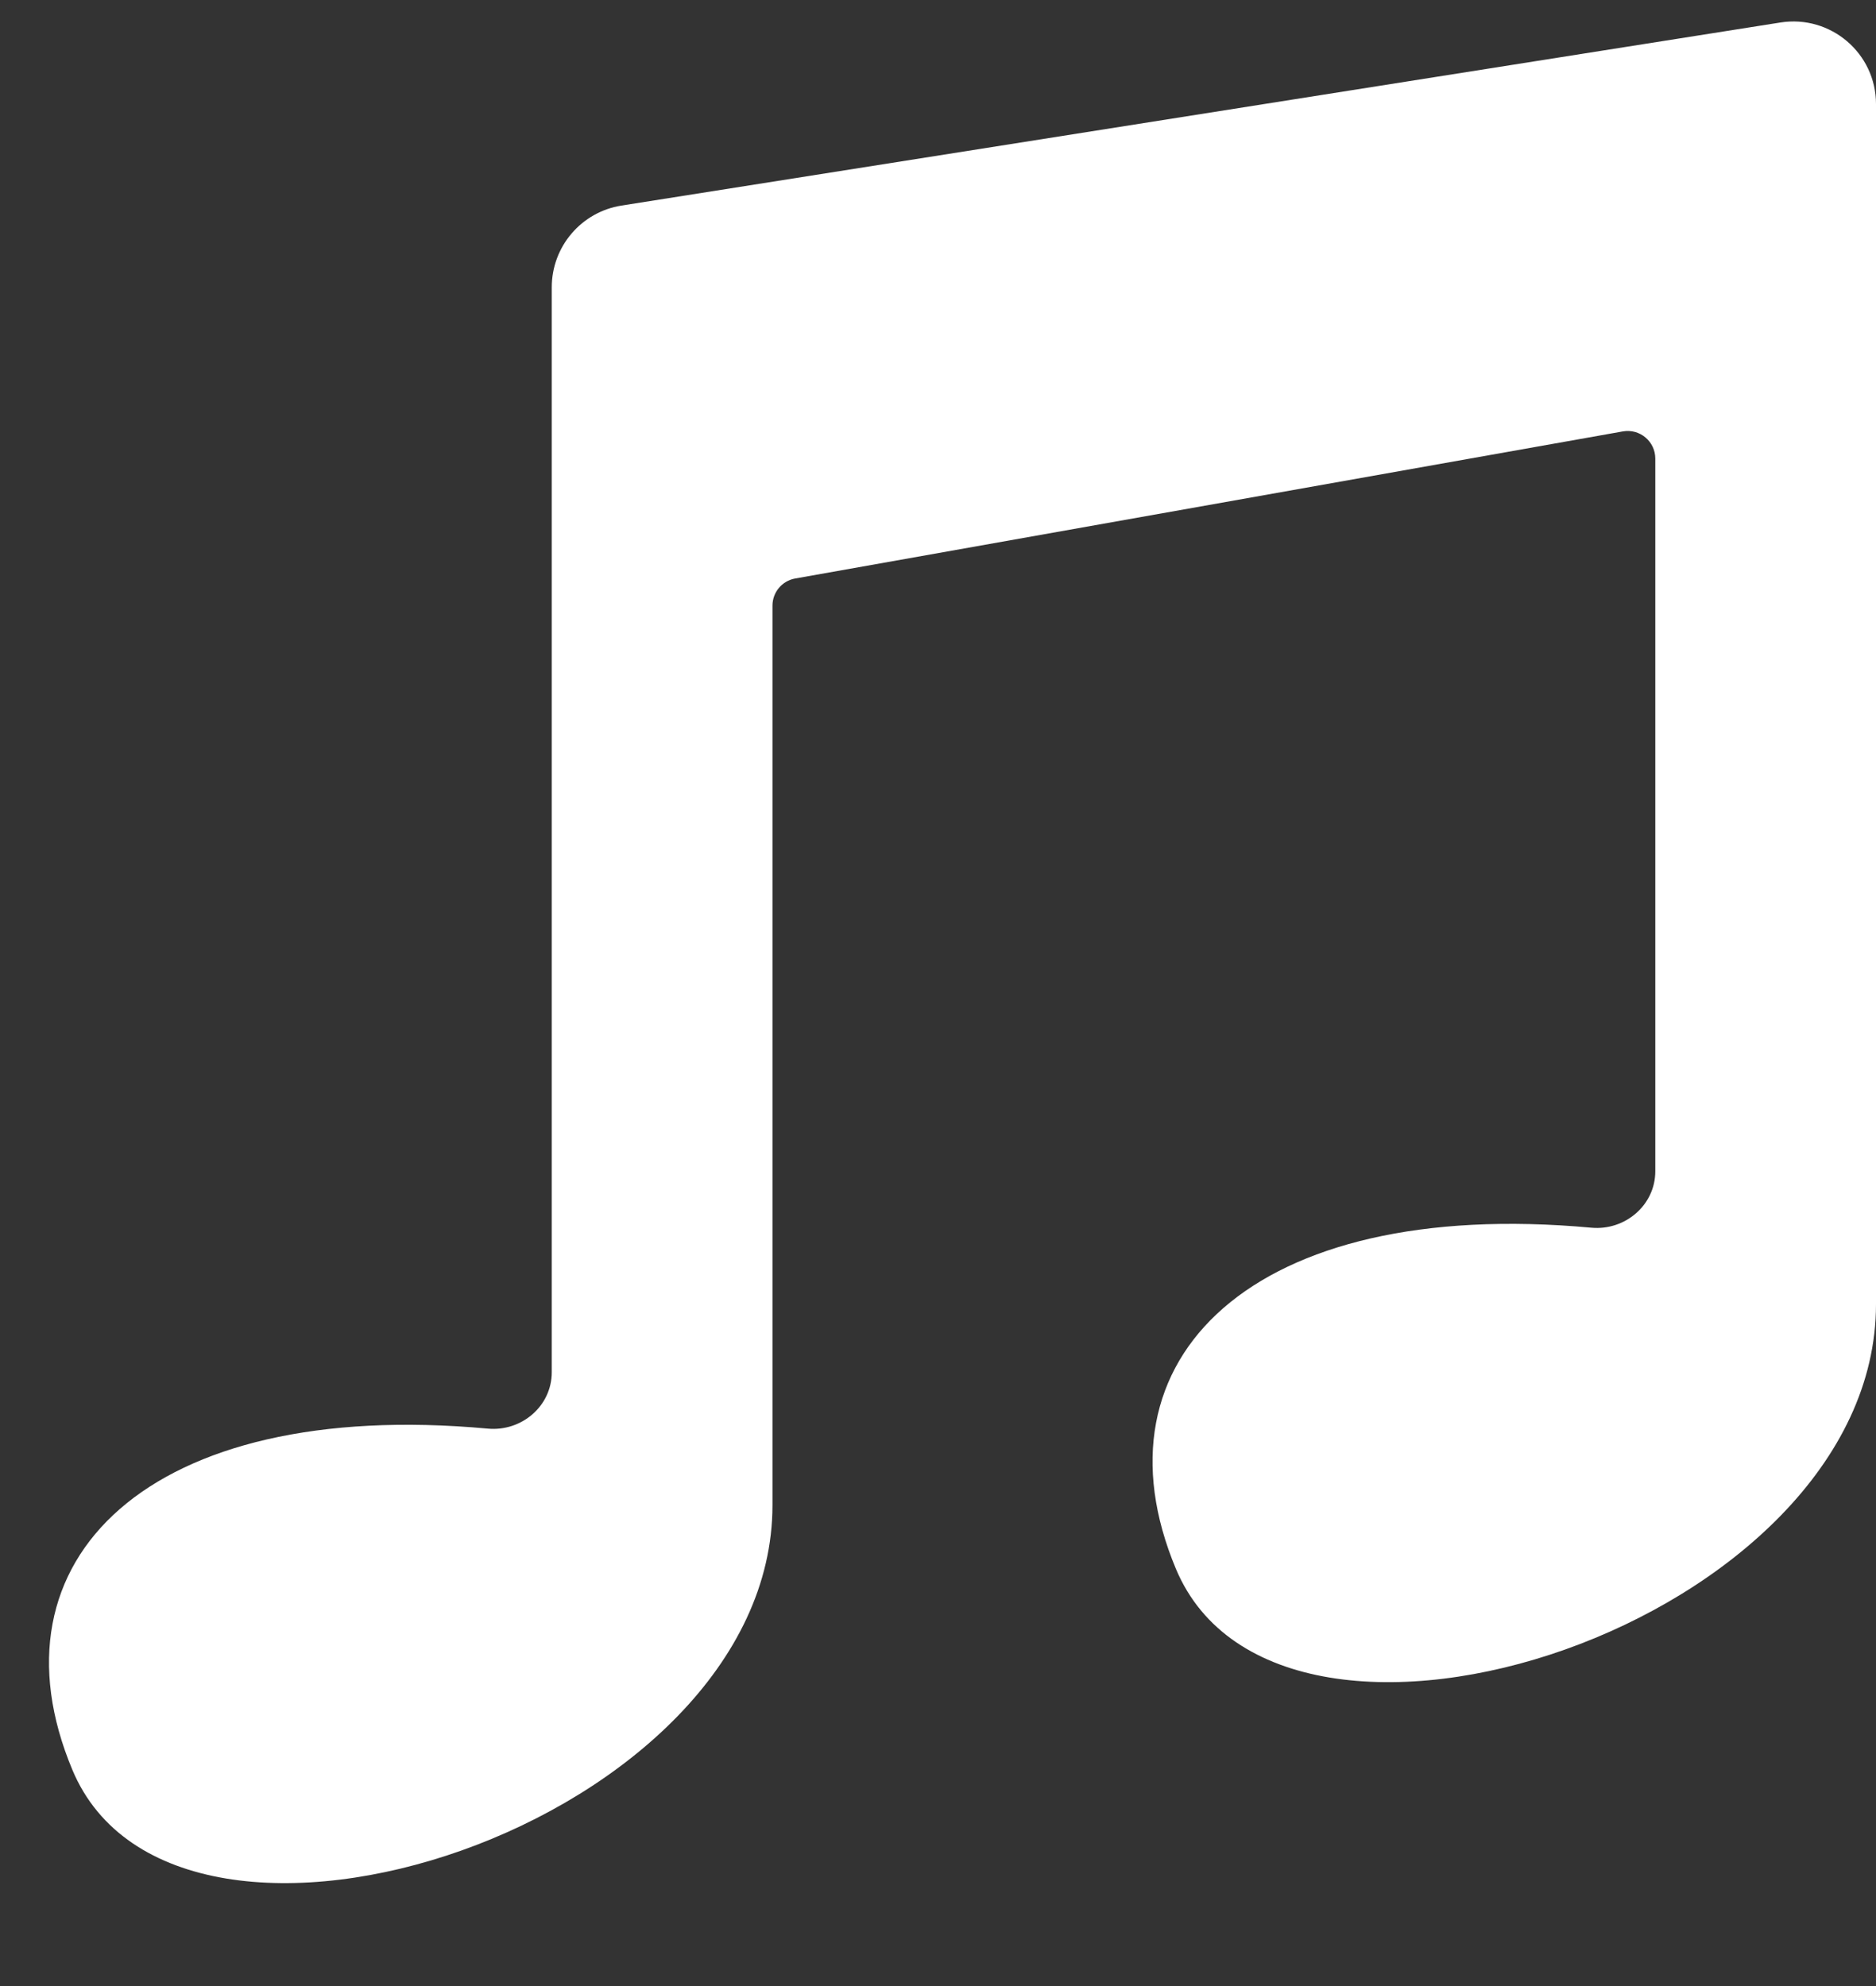 <svg width="17" height="18" viewBox="0 0 17 18" fill="none" xmlns="http://www.w3.org/2000/svg">
<rect x="0" y="0" width="17" height="18" fill="#333333" stroke="none"/>
<path d="M16.133 0.204L5.633 1.863C5.269 1.92 5 2.234 5 2.604L5 12.437C5 12.744 4.726 12.976 4.421 12.948C1.343 12.665 -0.139 14.142 0.656 16.041C1.603 18.3 7 16.529 7 13.642L7 5.489C7 5.368 7.087 5.264 7.206 5.243L14.706 3.91C14.86 3.883 15 4.001 15 4.156V10.616C15 10.922 14.726 11.155 14.421 11.127C11.343 10.844 9.861 12.321 10.656 14.219C11.603 16.479 17 14.708 17 11.82V0.943C17 0.482 16.588 0.132 16.133 0.204Z" fill="white"/>
</svg>
